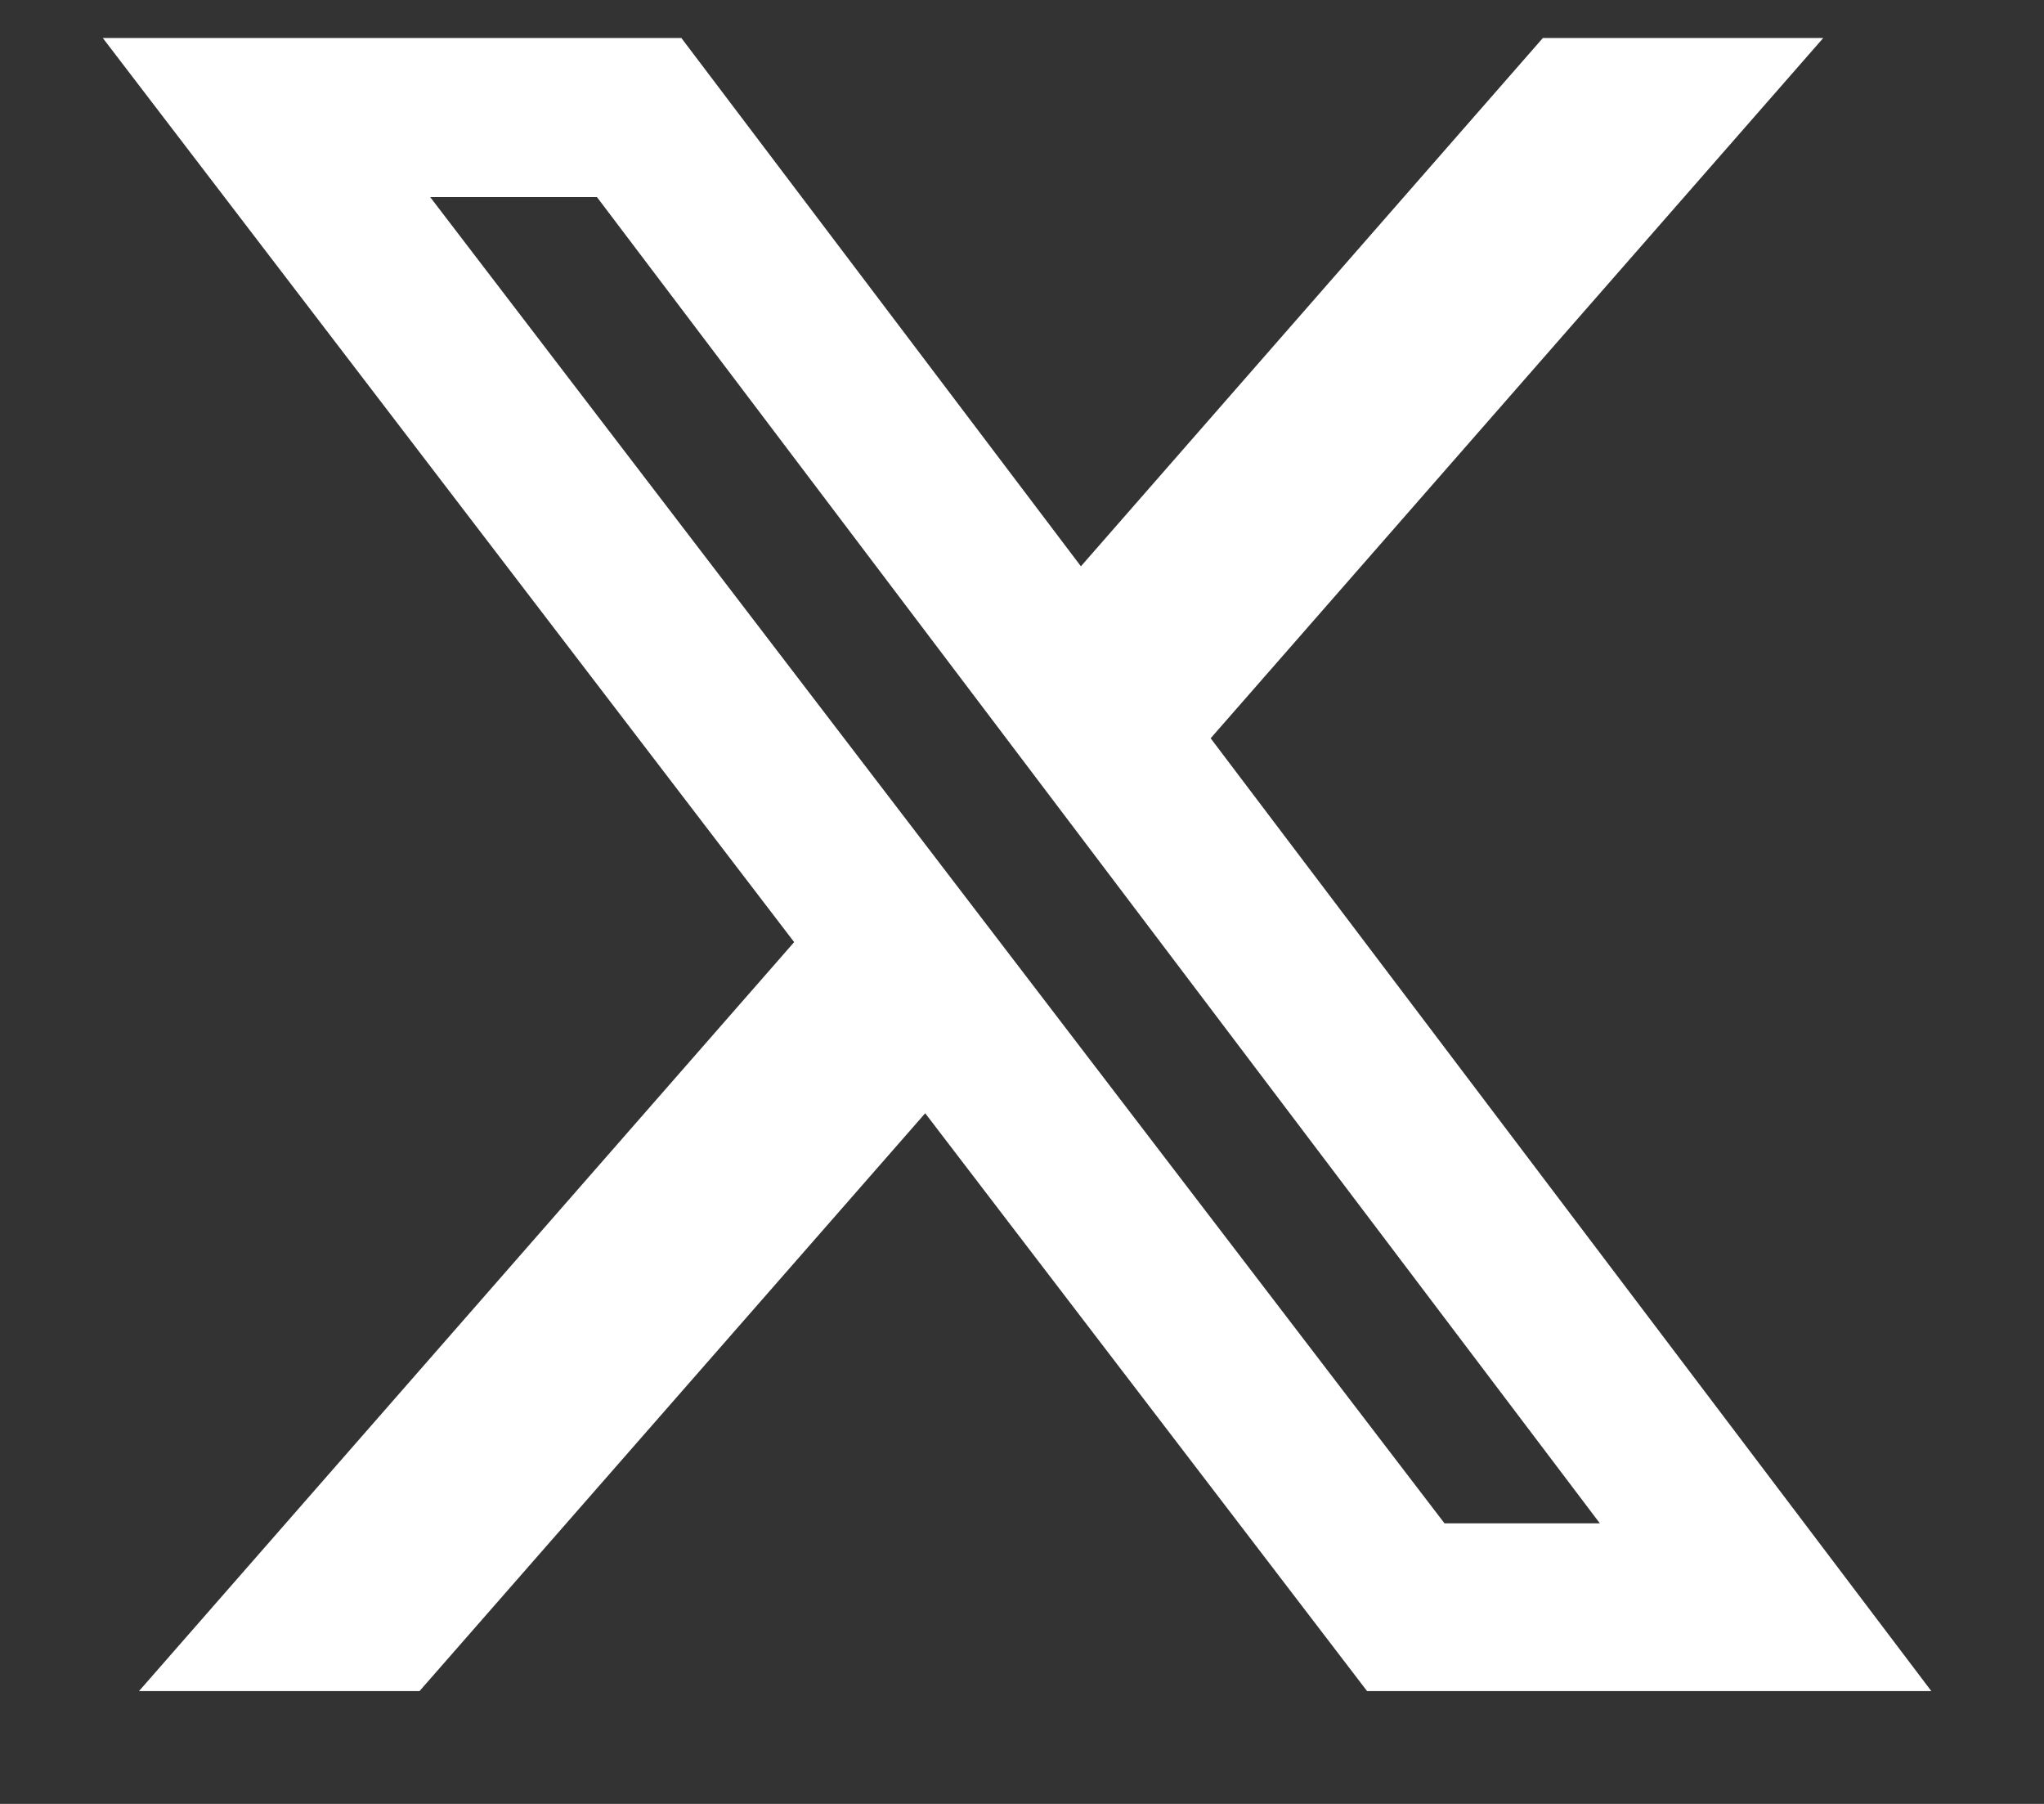 <svg width="17" height="15" viewBox="0 0 17 15" fill="none" xmlns="http://www.w3.org/2000/svg">
<rect x="0" y="0" width="17" height="15" fill="#333333" stroke="none"/>
<path d="M12.832 0.316H15.164L10.069 6.139L16.063 14.062H11.37L7.695 9.257L3.489 14.062H1.156L6.605 7.834L0.855 0.316H5.667L8.99 4.709L12.832 0.316ZM12.014 12.667H13.306L4.965 1.639H3.578L12.014 12.667Z" fill="white"/>
</svg>
